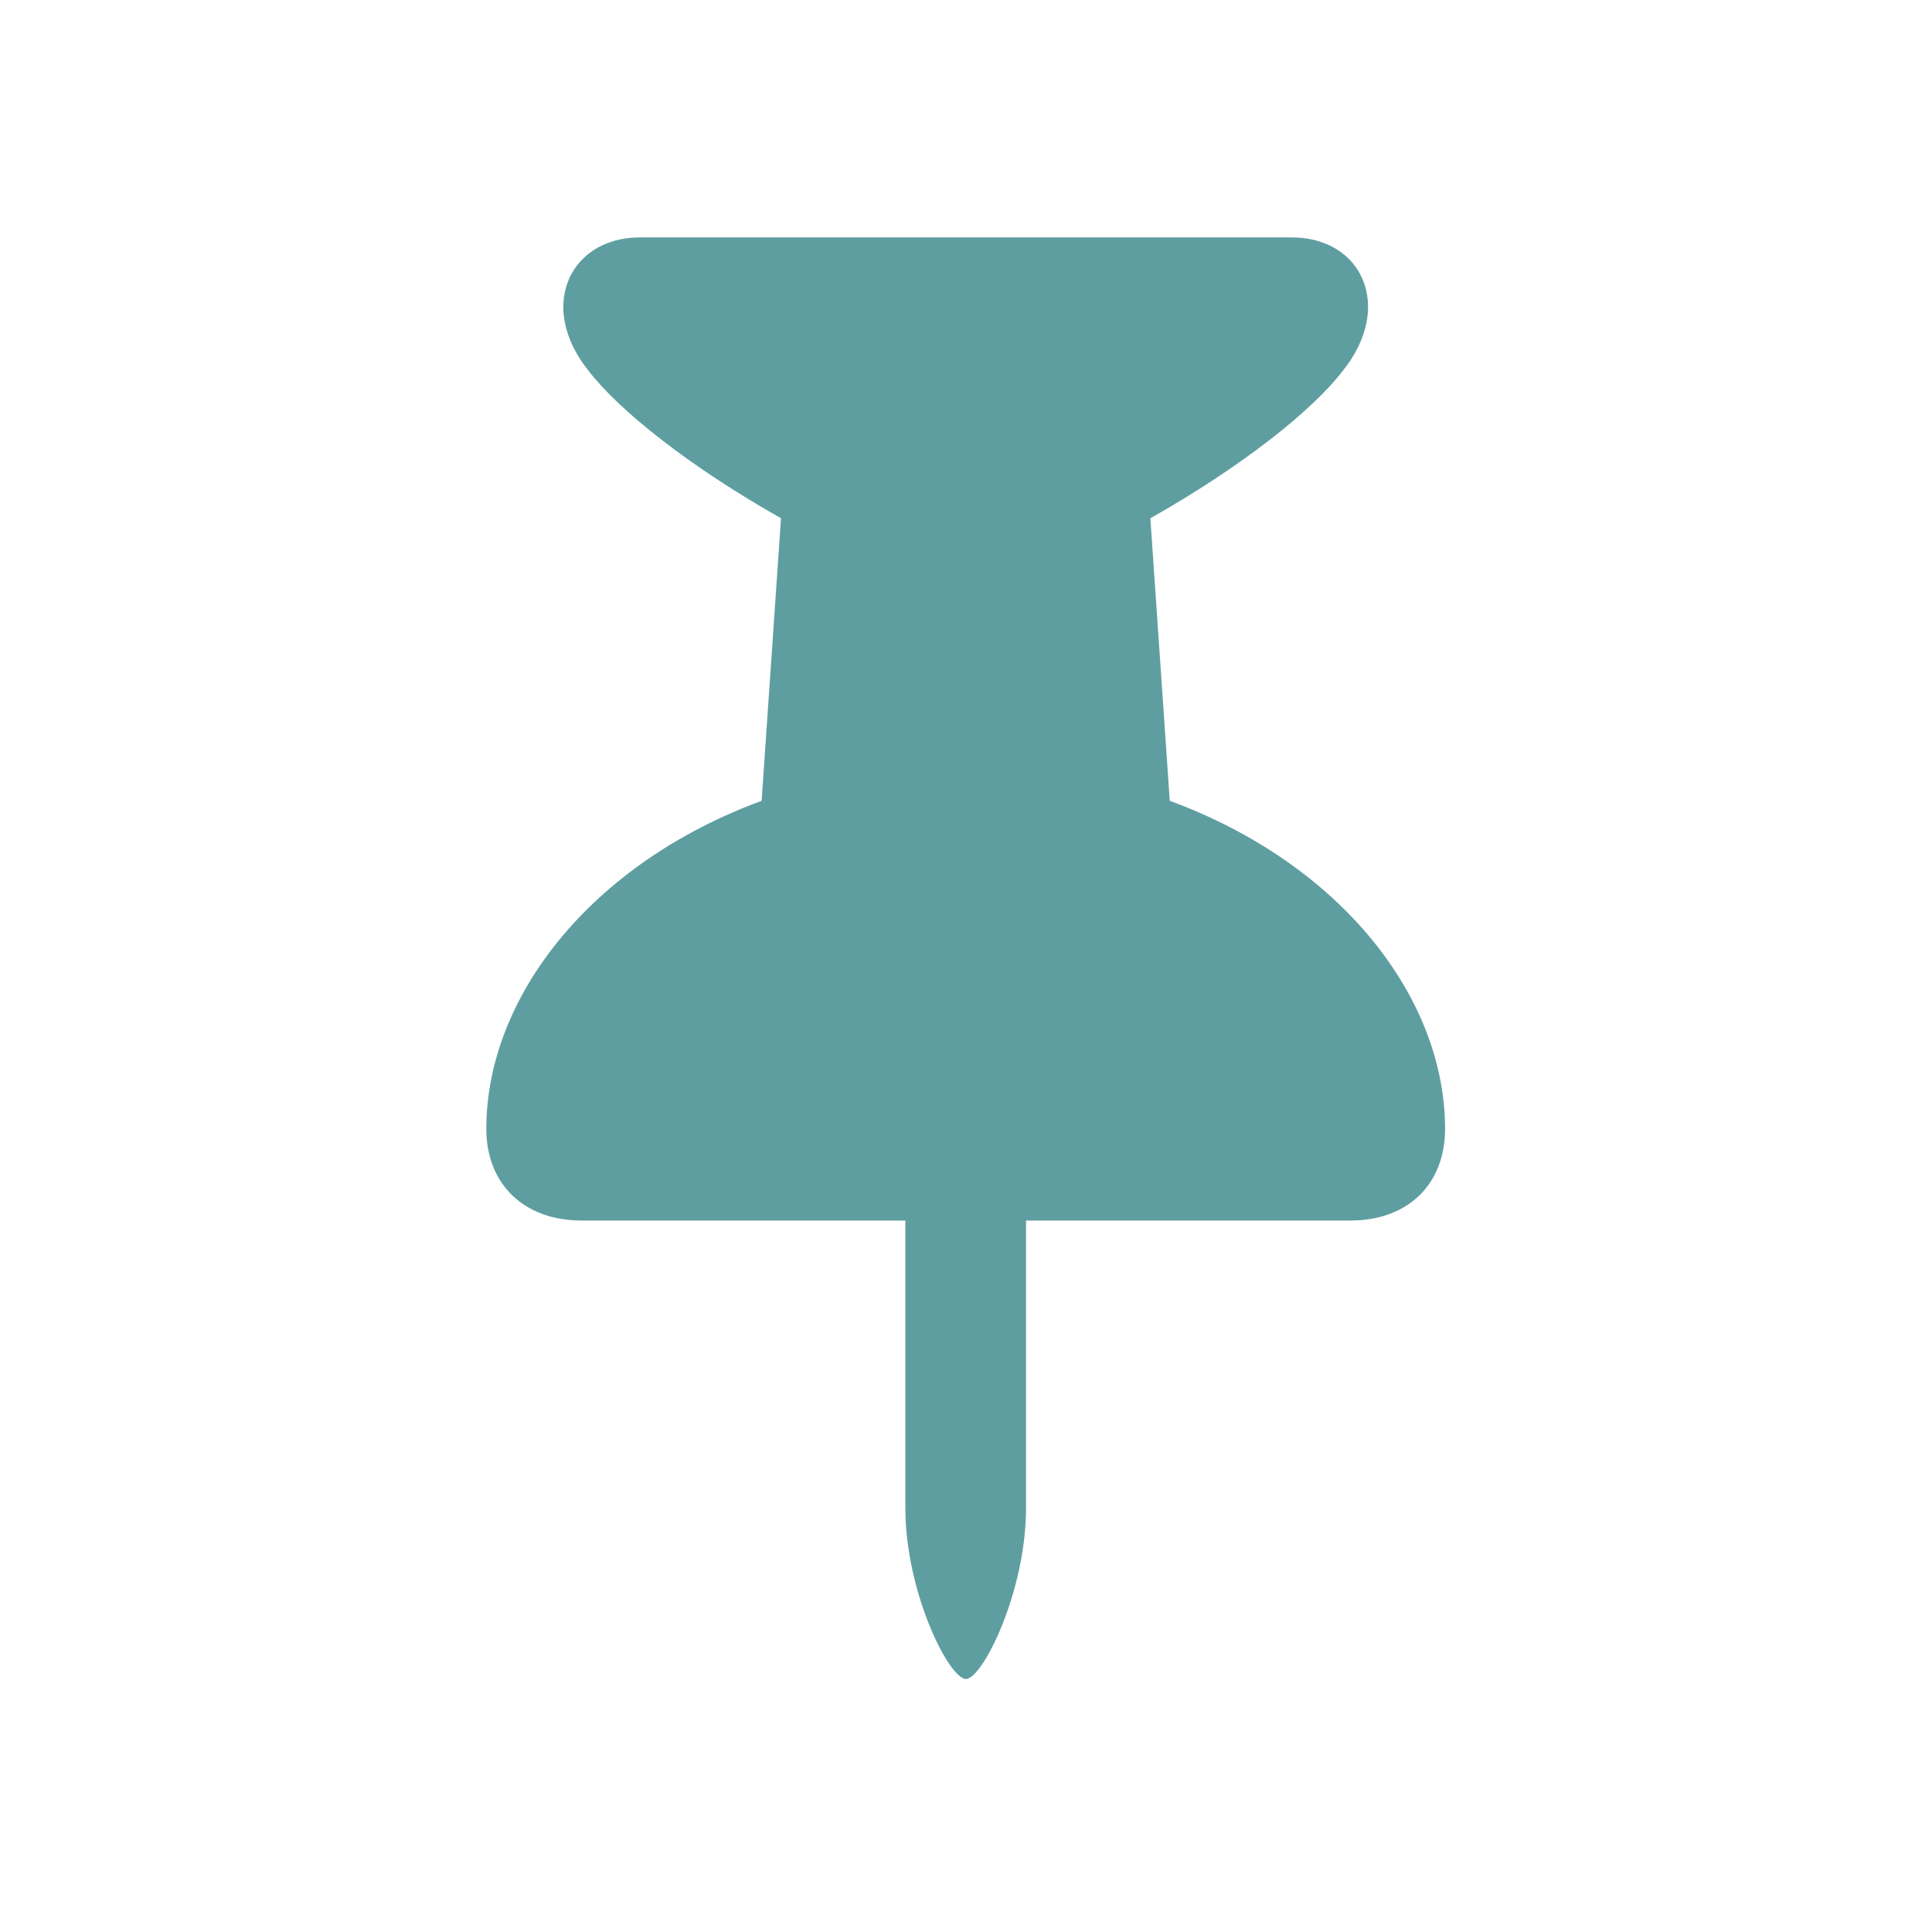 <svg width="28" height="28" viewBox="0 0 28 28" fill="none" xmlns="http://www.w3.org/2000/svg">
<path d="M7.048 16.361C7.048 17.161 7.593 17.689 8.428 17.689H13.121V21.855C13.121 23.076 13.754 24.333 14 24.333C14.237 24.333 14.87 23.076 14.87 21.855V17.689H19.572C20.407 17.689 20.943 17.161 20.943 16.361C20.943 14.463 19.44 12.521 16.953 11.606L16.672 7.511C17.981 6.772 19.019 5.955 19.467 5.366C19.713 5.059 19.827 4.733 19.827 4.452C19.827 3.872 19.388 3.441 18.72 3.441H9.271C8.612 3.441 8.164 3.872 8.164 4.452C8.164 4.733 8.278 5.059 8.524 5.366C8.973 5.955 10.01 6.772 11.319 7.511L11.038 11.606C8.551 12.521 7.048 14.463 7.048 16.361Z" fill="#5F9EA0"/>
</svg>
